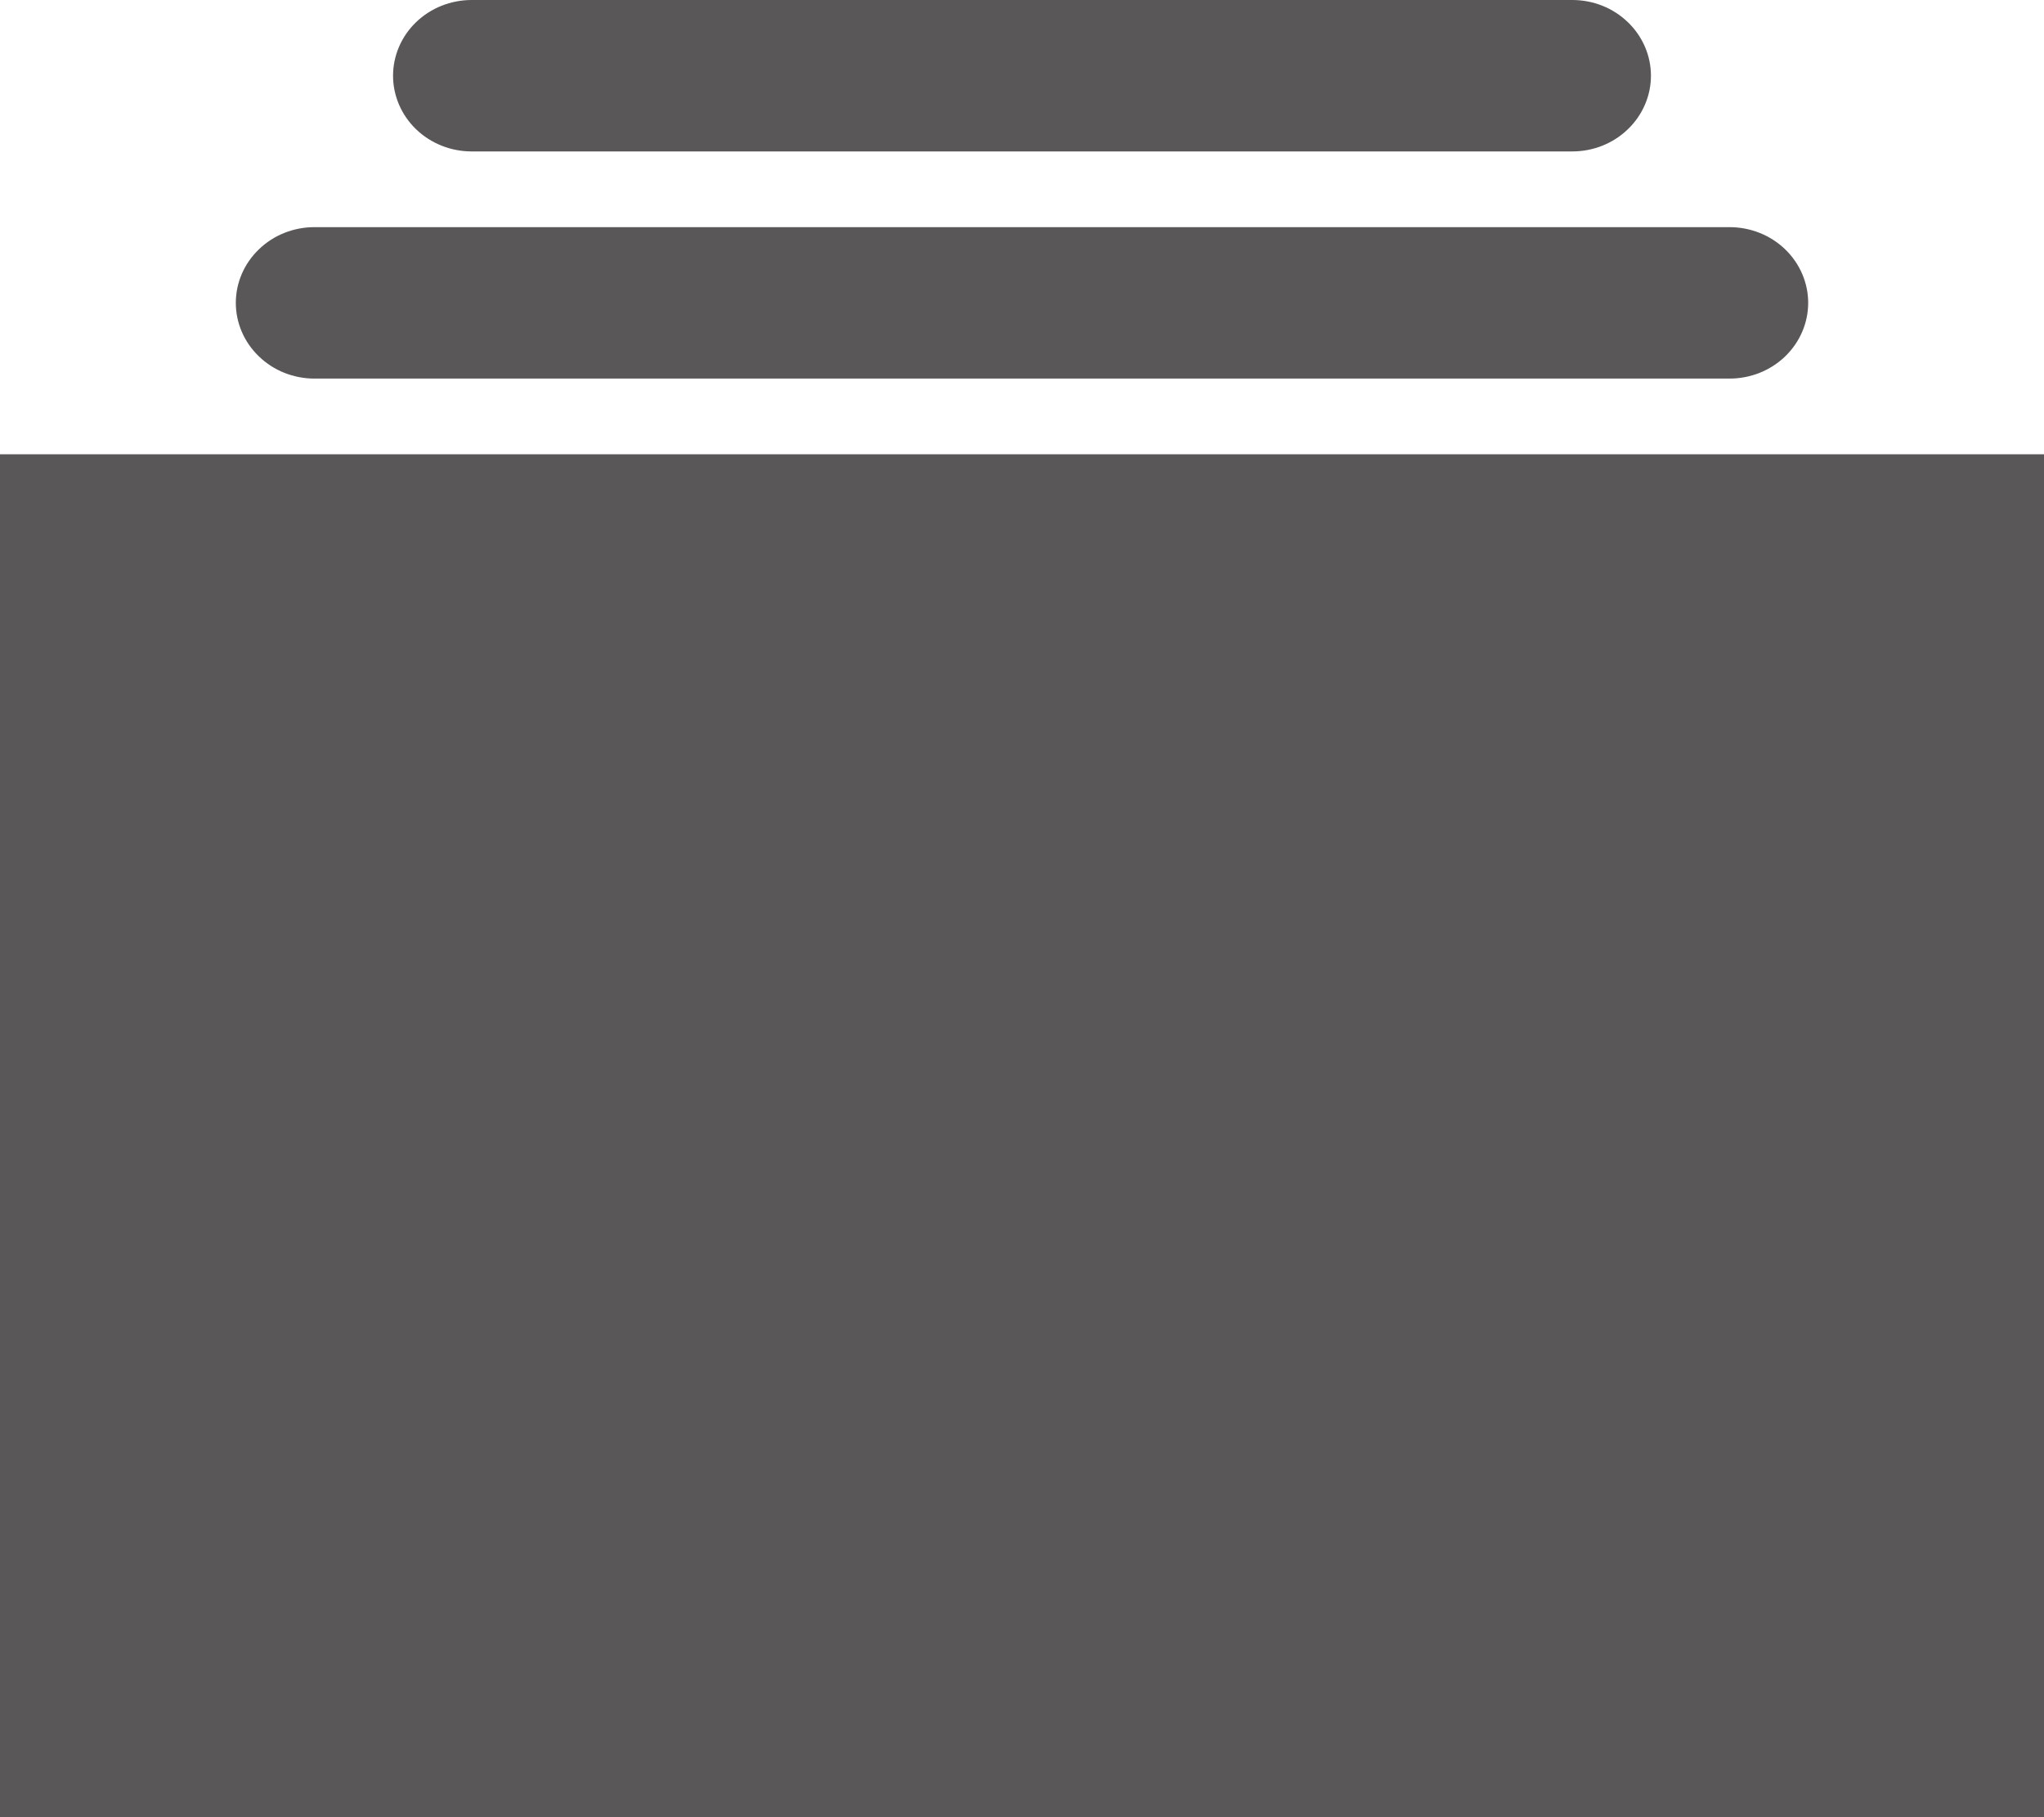 <svg width="27" height="24" viewBox="0 0 27 24" fill="none" xmlns="http://www.w3.org/2000/svg">
<path id="courses" d="M20.769 2H6.231C5.955 2 5.691 1.895 5.496 1.707C5.302 1.52 5.192 1.265 5.192 1C5.192 0.735 5.302 0.48 5.496 0.293C5.691 0.105 5.955 0 6.231 0H20.769C21.045 0 21.309 0.105 21.503 0.293C21.698 0.48 21.808 0.735 21.808 1C21.808 1.265 21.698 1.52 21.503 1.707C21.309 1.895 21.045 2 20.769 2ZM22.846 5H4.154C3.878 5 3.614 4.895 3.42 4.707C3.225 4.52 3.115 4.265 3.115 4C3.115 3.735 3.225 3.48 3.42 3.293C3.614 3.105 3.878 3 4.154 3H22.846C23.122 3 23.386 3.105 23.581 3.293C23.775 3.48 23.885 3.735 23.885 4C23.885 4.265 23.775 4.52 23.581 4.707C23.386 4.895 23.122 5 22.846 5ZM24.088 24H2.912C2.14 23.999 0 24 0 24C0 24 0.001 21.939 0 21.196V8.804C0.001 8.061 0 6 0 6C0 6 2.14 6.001 2.912 6H24.088C24.86 6.001 27 6 27 6C27 6 26.999 8.061 27 8.804V21.196C26.999 21.939 27 24 27 24C27 24 24.86 23.999 24.088 24Z" fill="#595757"/>
</svg>
